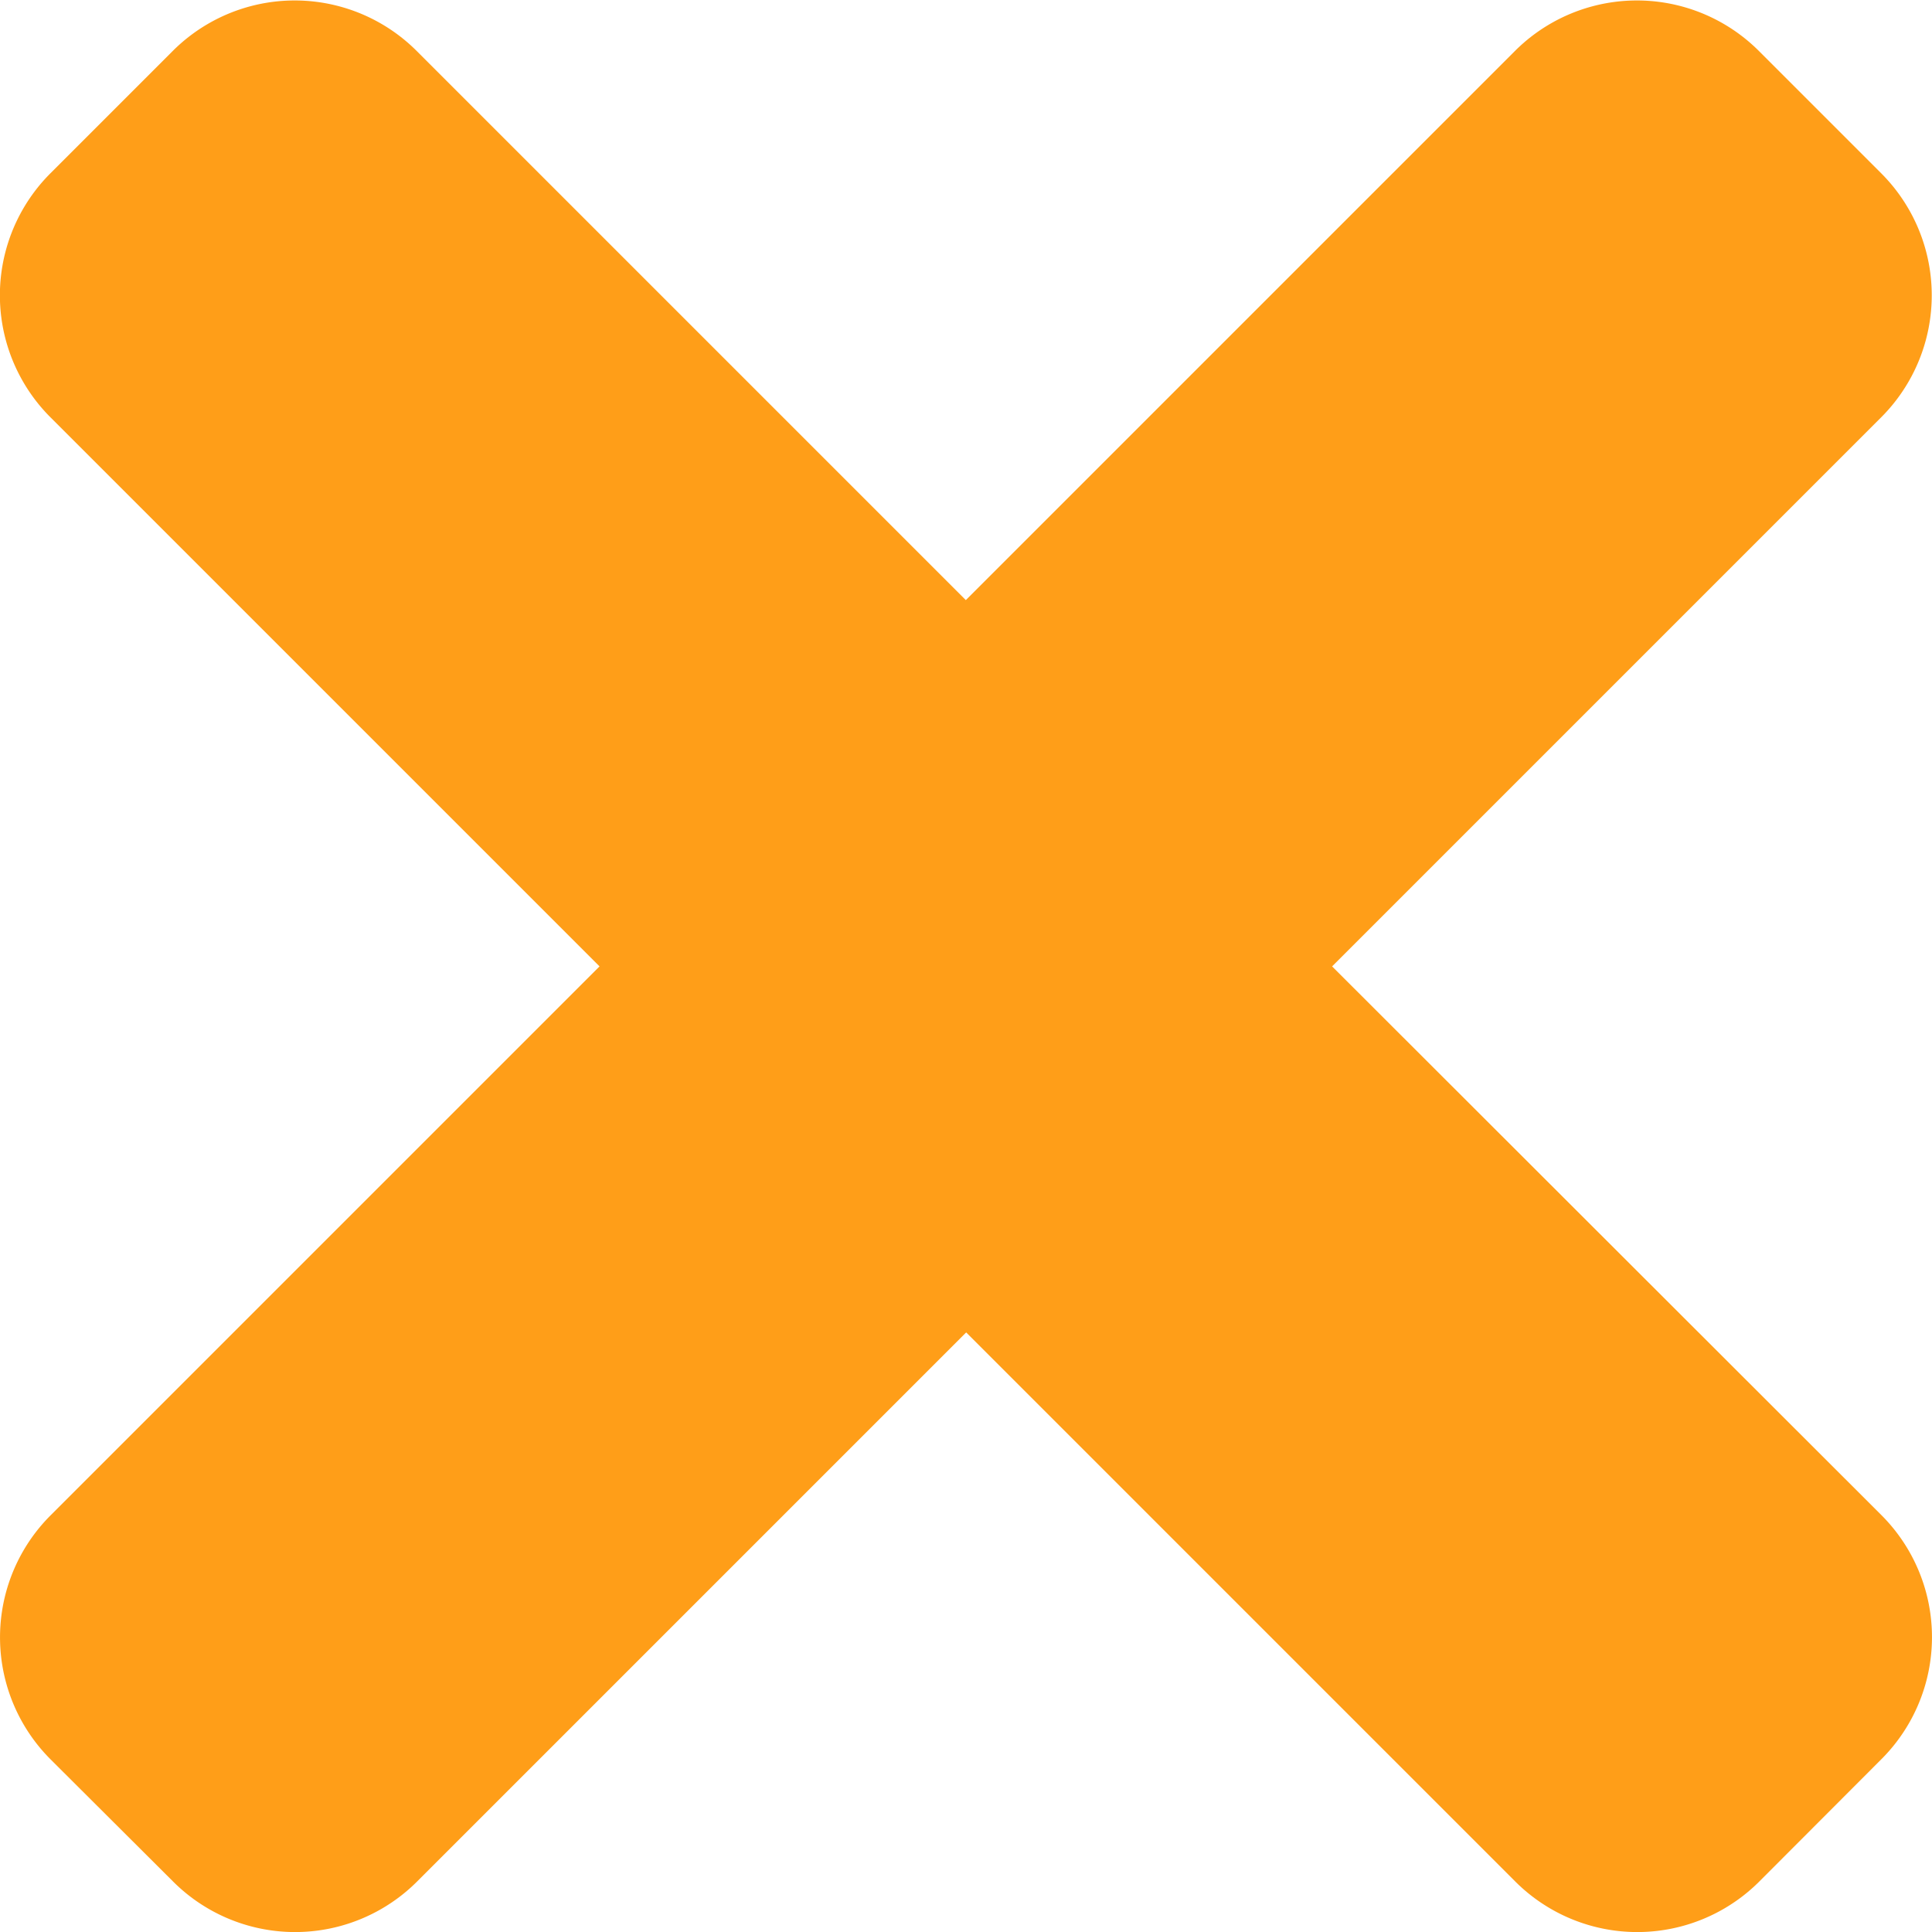 <svg id="ls_close_gfx" xmlns="http://www.w3.org/2000/svg" width="36.953" height="36.953" viewBox="0 0 36.953 36.953">
  <path id="Path_419" data-name="Path 419" d="M407.527,50.929a3.3,3.3,0,0,1,0,4.667l-2.334,2.338a3.3,3.3,0,0,1-4.672,0l-10.5-10.5-10.5,10.5a3.3,3.3,0,0,1-4.672,0L372.508,55.6a3.3,3.3,0,0,1,0-4.667l10.5-10.5-10.5-10.5a3.3,3.3,0,0,1,0-4.672l2.334-2.334a3.3,3.3,0,0,1,4.672,0l10.5,10.5,10.5-10.5a3.3,3.3,0,0,1,4.672,0l2.334,2.334a3.3,3.3,0,0,1,0,4.672l-10.5,10.5Z" transform="translate(-371.541 -21.949)" fill="#ff9e18"/>
</svg>
